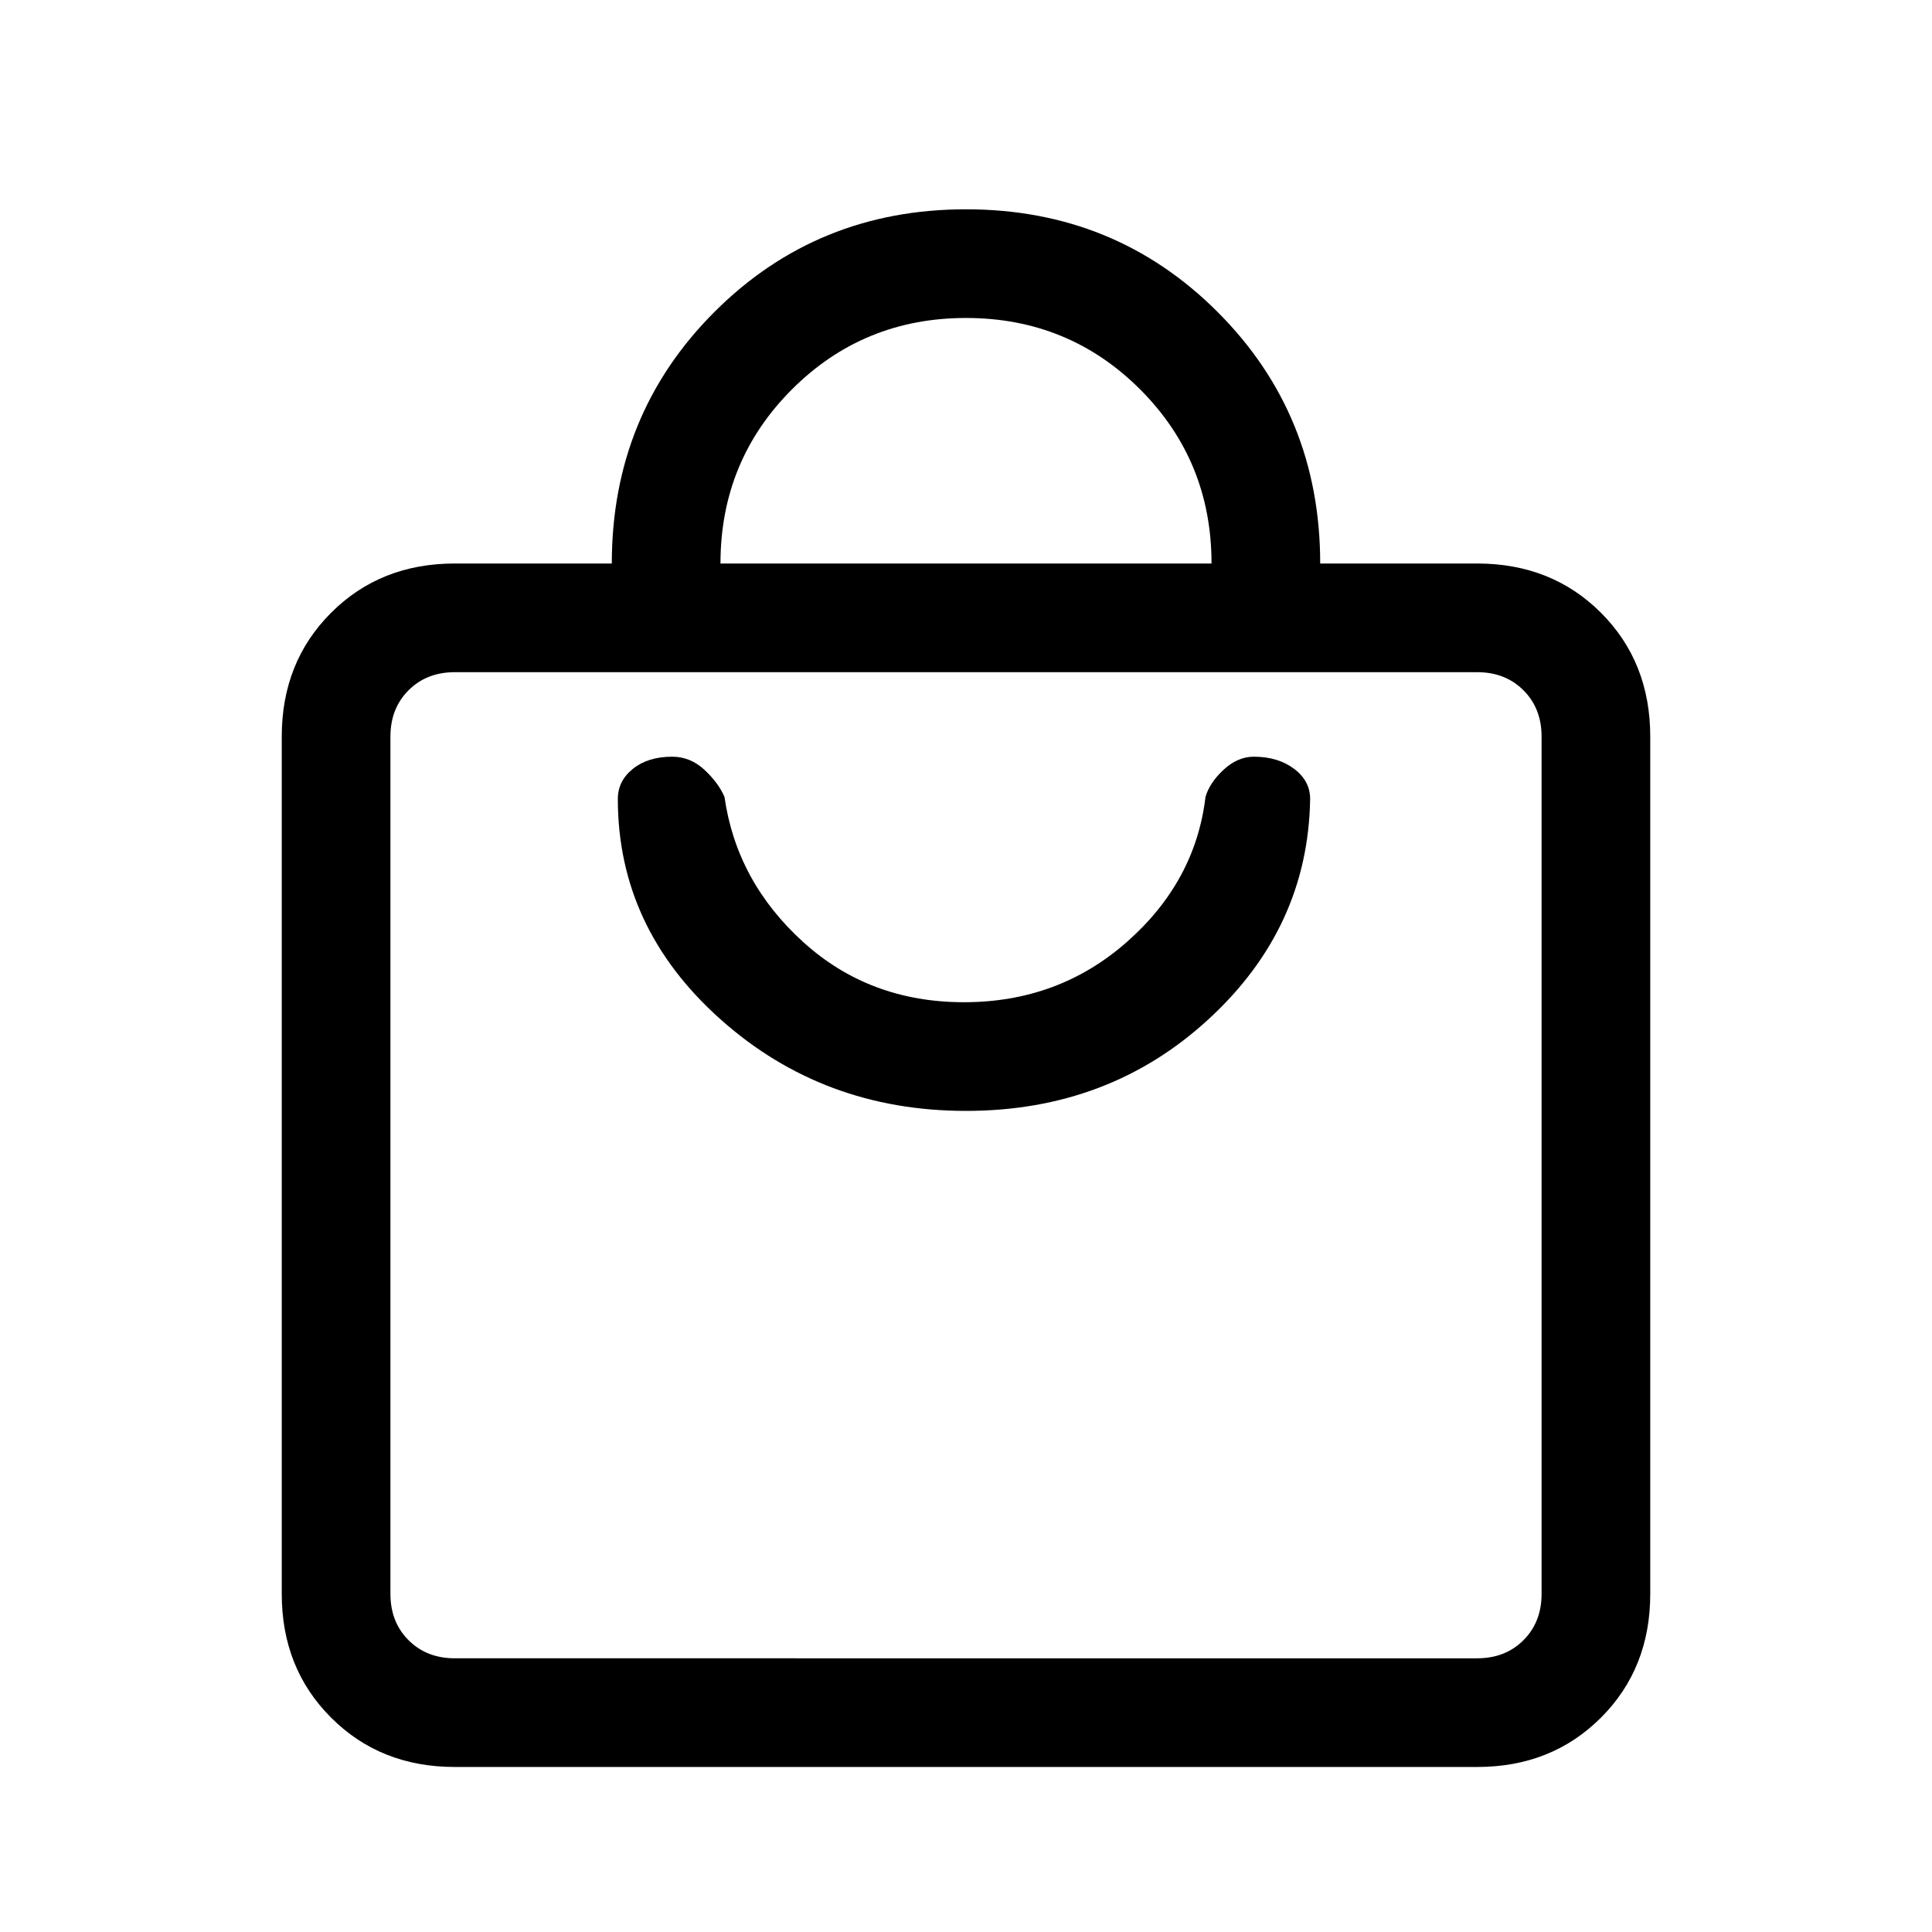 <svg xmlns="http://www.w3.org/2000/svg" height="24" width="24"><path d="M18.35 21.95H5.65q-.925 0-1.537-.613Q3.5 20.725 3.5 19.8V9.15q0-.925.613-1.538Q4.725 7 5.65 7H7.6q0-1.85 1.275-3.125T12 2.6q1.85 0 3.125 1.275T16.4 7h1.95q.925 0 1.538.612.612.613.612 1.538V19.8q0 .925-.612 1.537-.613.613-1.538.613ZM8.95 7h6.1q0-1.275-.887-2.163Q13.275 3.95 12 3.95t-2.162.887Q8.95 5.725 8.95 7Zm9.4 13.6q.35 0 .575-.225.225-.225.225-.575V9.15q0-.35-.225-.575-.225-.225-.575-.225H5.65q-.35 0-.575.225-.225.225-.225.575V19.8q0 .35.225.575.225.225.575.225ZM12 13.8q1.775 0 3.012-1.138 1.238-1.137 1.263-2.737 0-.225-.2-.375t-.5-.15q-.2 0-.375.162-.175.163-.225.338-.125 1.05-.975 1.8t-2.025.75q-1.175 0-2-.75T9 9.9q-.075-.175-.25-.338-.175-.162-.4-.162-.3 0-.487.15-.188.15-.188.375 0 1.6 1.275 2.737Q10.225 13.8 12 13.8ZM4.85 8.35V20.6 8.35Z"/></svg>